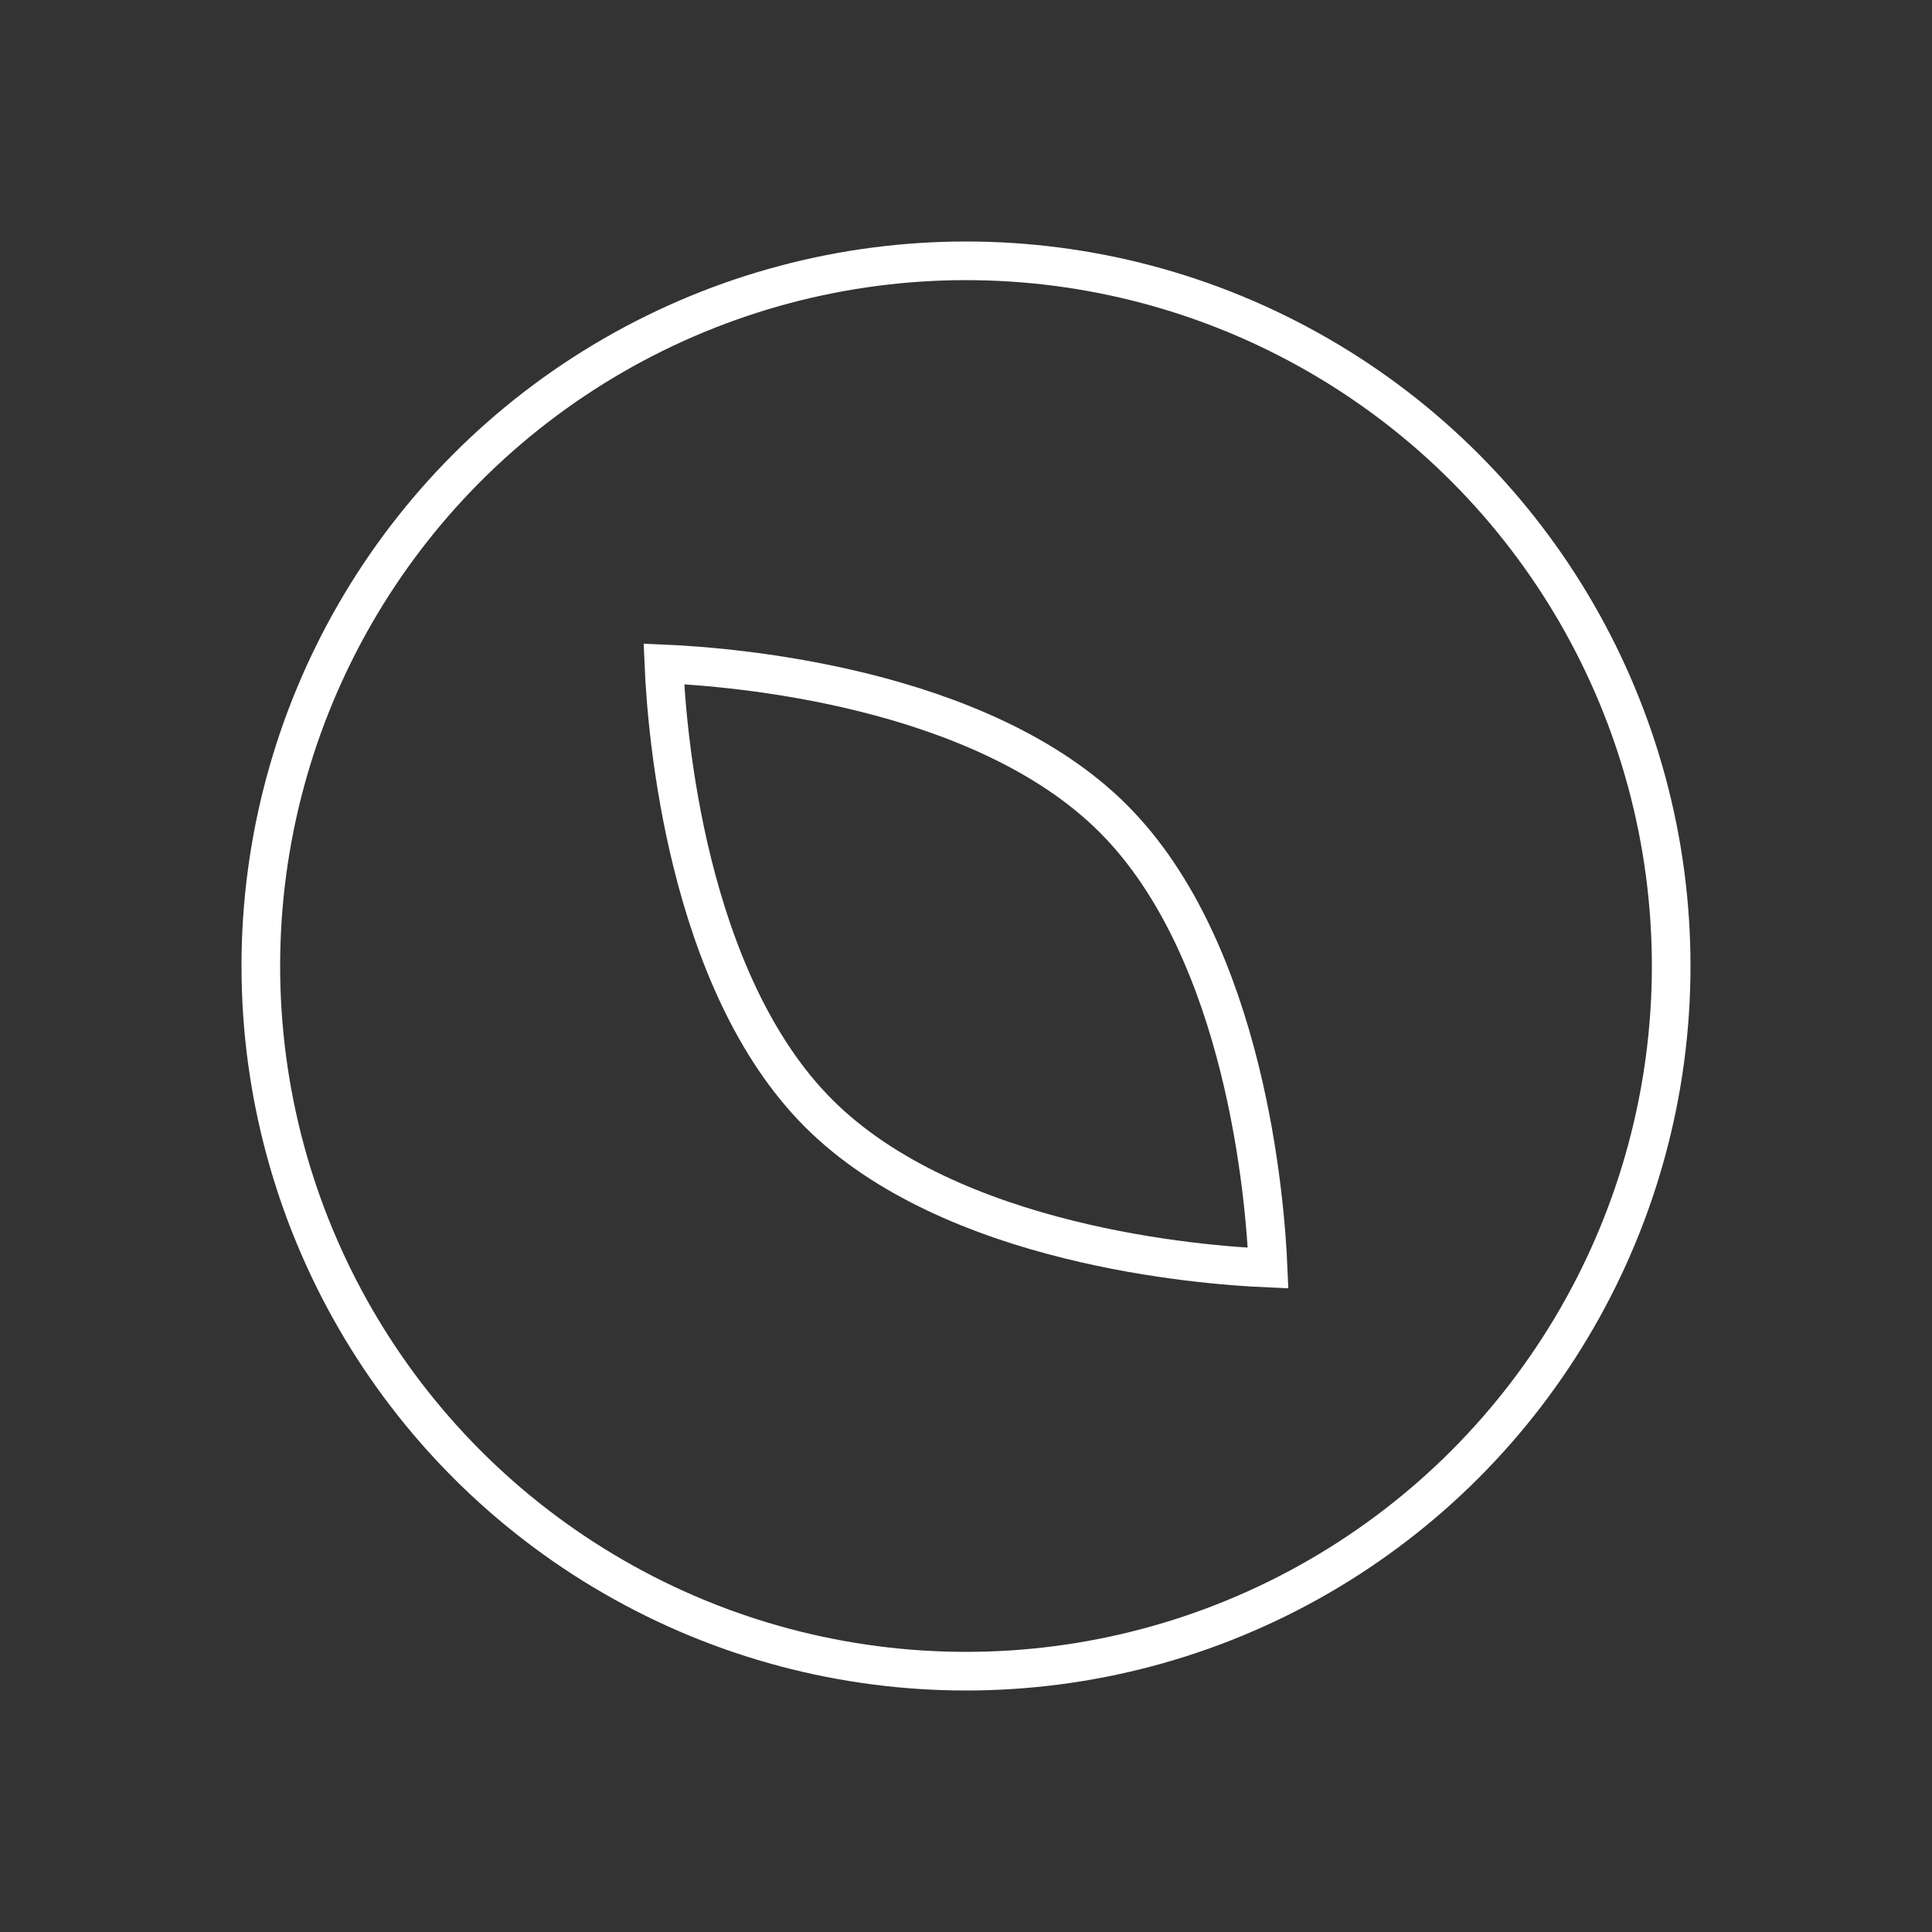 <svg width="50" height="50" viewBox="0 0 50 50" fill="none" xmlns="http://www.w3.org/2000/svg">
<rect x="0" y="0" width="50" height="50" fill="#333333" stroke="none"/>
<path d="M17.92 22.34C17.368 20.118 17.22 18.1 17.181 17.182C18.099 17.221 20.117 17.369 22.34 17.92C24.647 18.492 27.112 19.485 28.813 21.187C30.514 22.888 31.507 25.353 32.08 27.66C32.632 29.882 32.78 31.901 32.819 32.818C31.901 32.779 29.883 32.631 27.66 32.079C25.353 31.507 22.888 30.514 21.187 28.813C19.486 27.112 18.493 24.647 17.92 22.34Z" stroke="white"/>
<circle cx="25" cy="25" r="18.25" stroke="white"/>
</svg>
